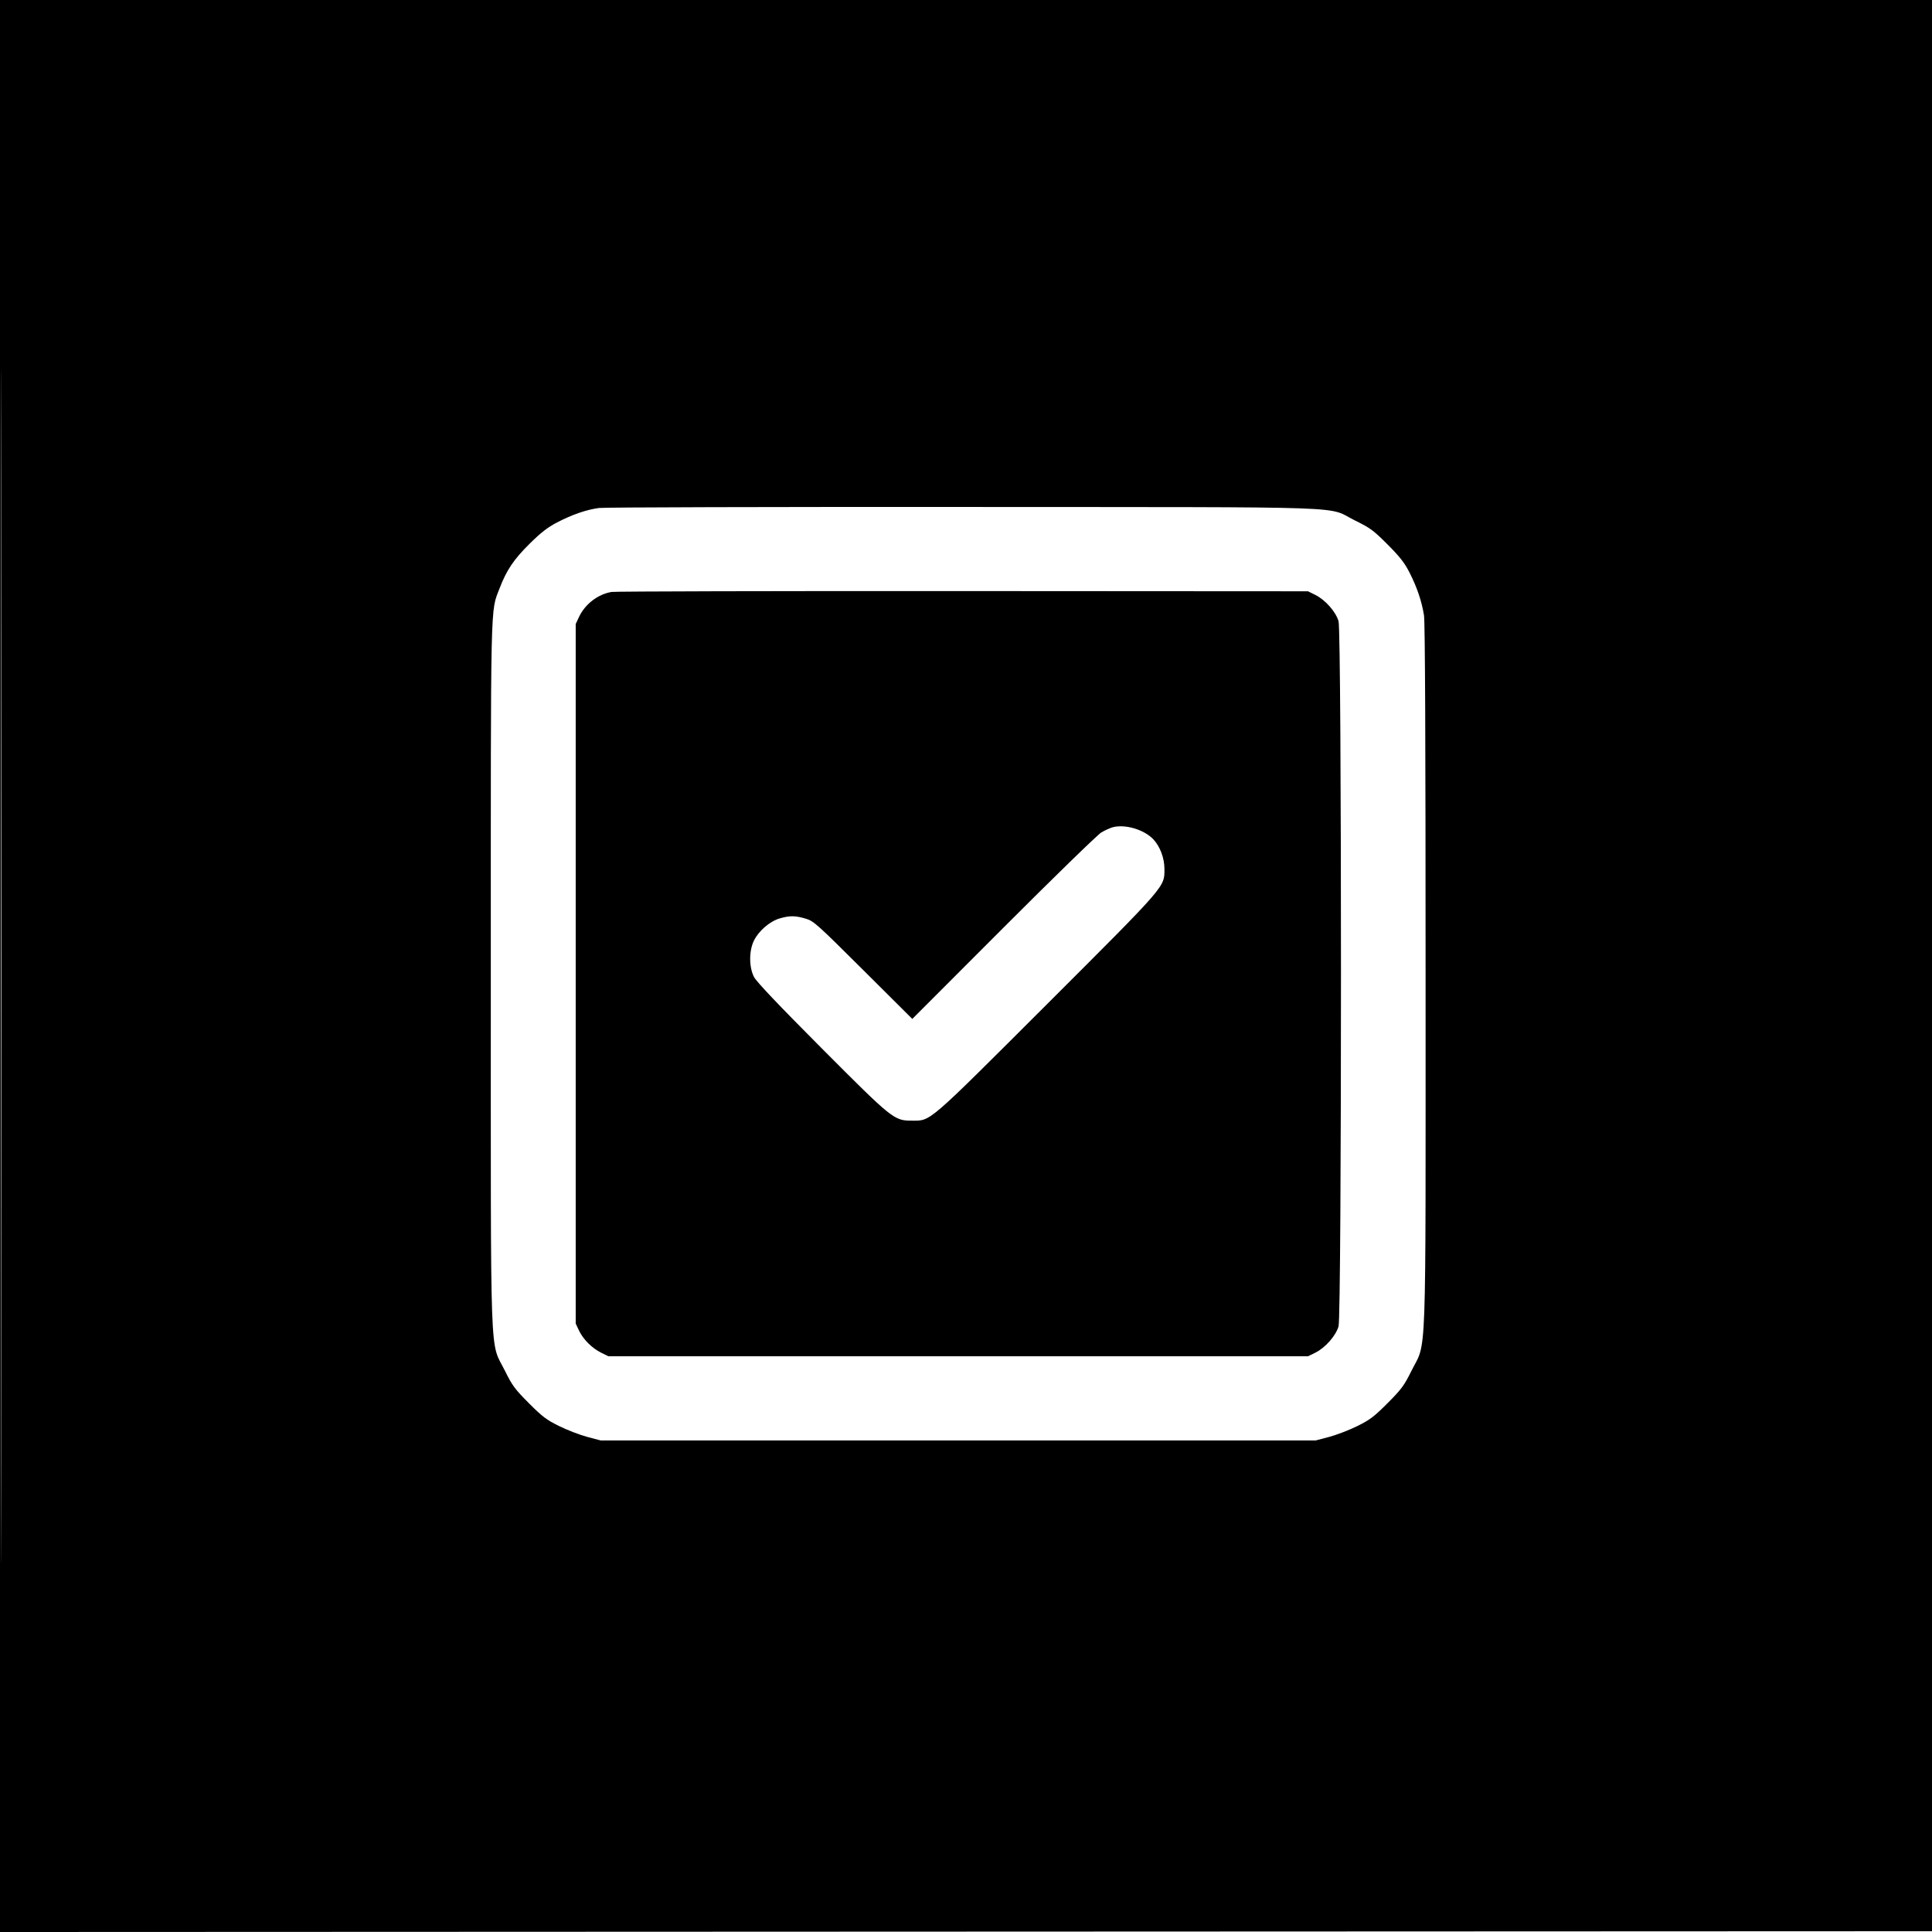 <svg xmlns="http://www.w3.org/2000/svg" width="1240" height="1240"><path d="M0 620.001v620.001l620.25-.251 620.25-.251.251-619.75.251-619.75H0v620.001m.497.499c0 341 .114 480.649.253 310.332s.139-449.317 0-620S.497 279.5.497 620.5M384.47 326.033c-8.064 1.067-17.265 4.239-26.97 9.297-6.029 3.142-10.366 6.511-17.602 13.67-10.159 10.051-14.791 16.927-19.226 28.544-5.985 15.676-5.673 2.016-5.659 247.794.015 257.781-.821 234.476 9.132 254.598 4.631 9.362 6.37 11.712 15.29 20.655 8.702 8.725 11.351 10.723 19.565 14.764 5.225 2.57 13.325 5.679 18 6.909l8.5 2.236h459l8.5-2.236c4.675-1.23 12.775-4.339 18-6.909 8.214-4.041 10.863-6.039 19.565-14.764 8.92-8.943 10.659-11.293 15.29-20.655 9.952-20.121 9.118 3.094 9.124-253.936.004-148.527-.341-226.7-1.02-231-1.421-9.006-4.486-18.083-9.288-27.5-3.212-6.299-6.215-10.14-14.125-18.065-8.967-8.984-11.173-10.616-20.546-15.202-19.68-9.628 7.792-8.66-251-8.84-125.675-.087-231.214.201-234.53.64m8.03 53.891c-8.827 1.522-17.004 7.816-20.886 16.076l-2.114 4.5v449l2.129 4.5c2.686 5.675 8.333 11.308 14.271 14.233l4.6 2.267h449l4.728-2.329c6.333-3.118 13.119-10.813 14.877-16.868 2.087-7.184 2.087-445.422 0-452.606-1.757-6.052-8.473-13.667-14.844-16.832L839.5 379.5l-221.5-.132c-121.825-.073-223.3.177-225.5.556m321.832 150.981c-1.742.445-5.117 1.97-7.5 3.388-2.383 1.419-30.649 28.926-62.813 61.128l-58.481 58.548-31.519-31.388c-29.797-29.674-31.816-31.476-36.951-32.985-6.754-1.985-10.323-2.006-16.74-.101-6.346 1.885-13.431 8.025-16.461 14.266-3.194 6.579-3.174 16.916.045 23.239 1.55 3.045 15.595 17.848 43.44 45.786 45.692 45.846 46.463 46.464 57.987 46.464 12.245 0 9.182 2.641 86.445-74.54 77.378-77.297 75.604-75.252 75.577-87.103-.015-6.939-2.827-14.377-7.165-18.95-5.864-6.184-17.889-9.788-25.864-7.752" fill="undefined" fill-rule="evenodd"/></svg>